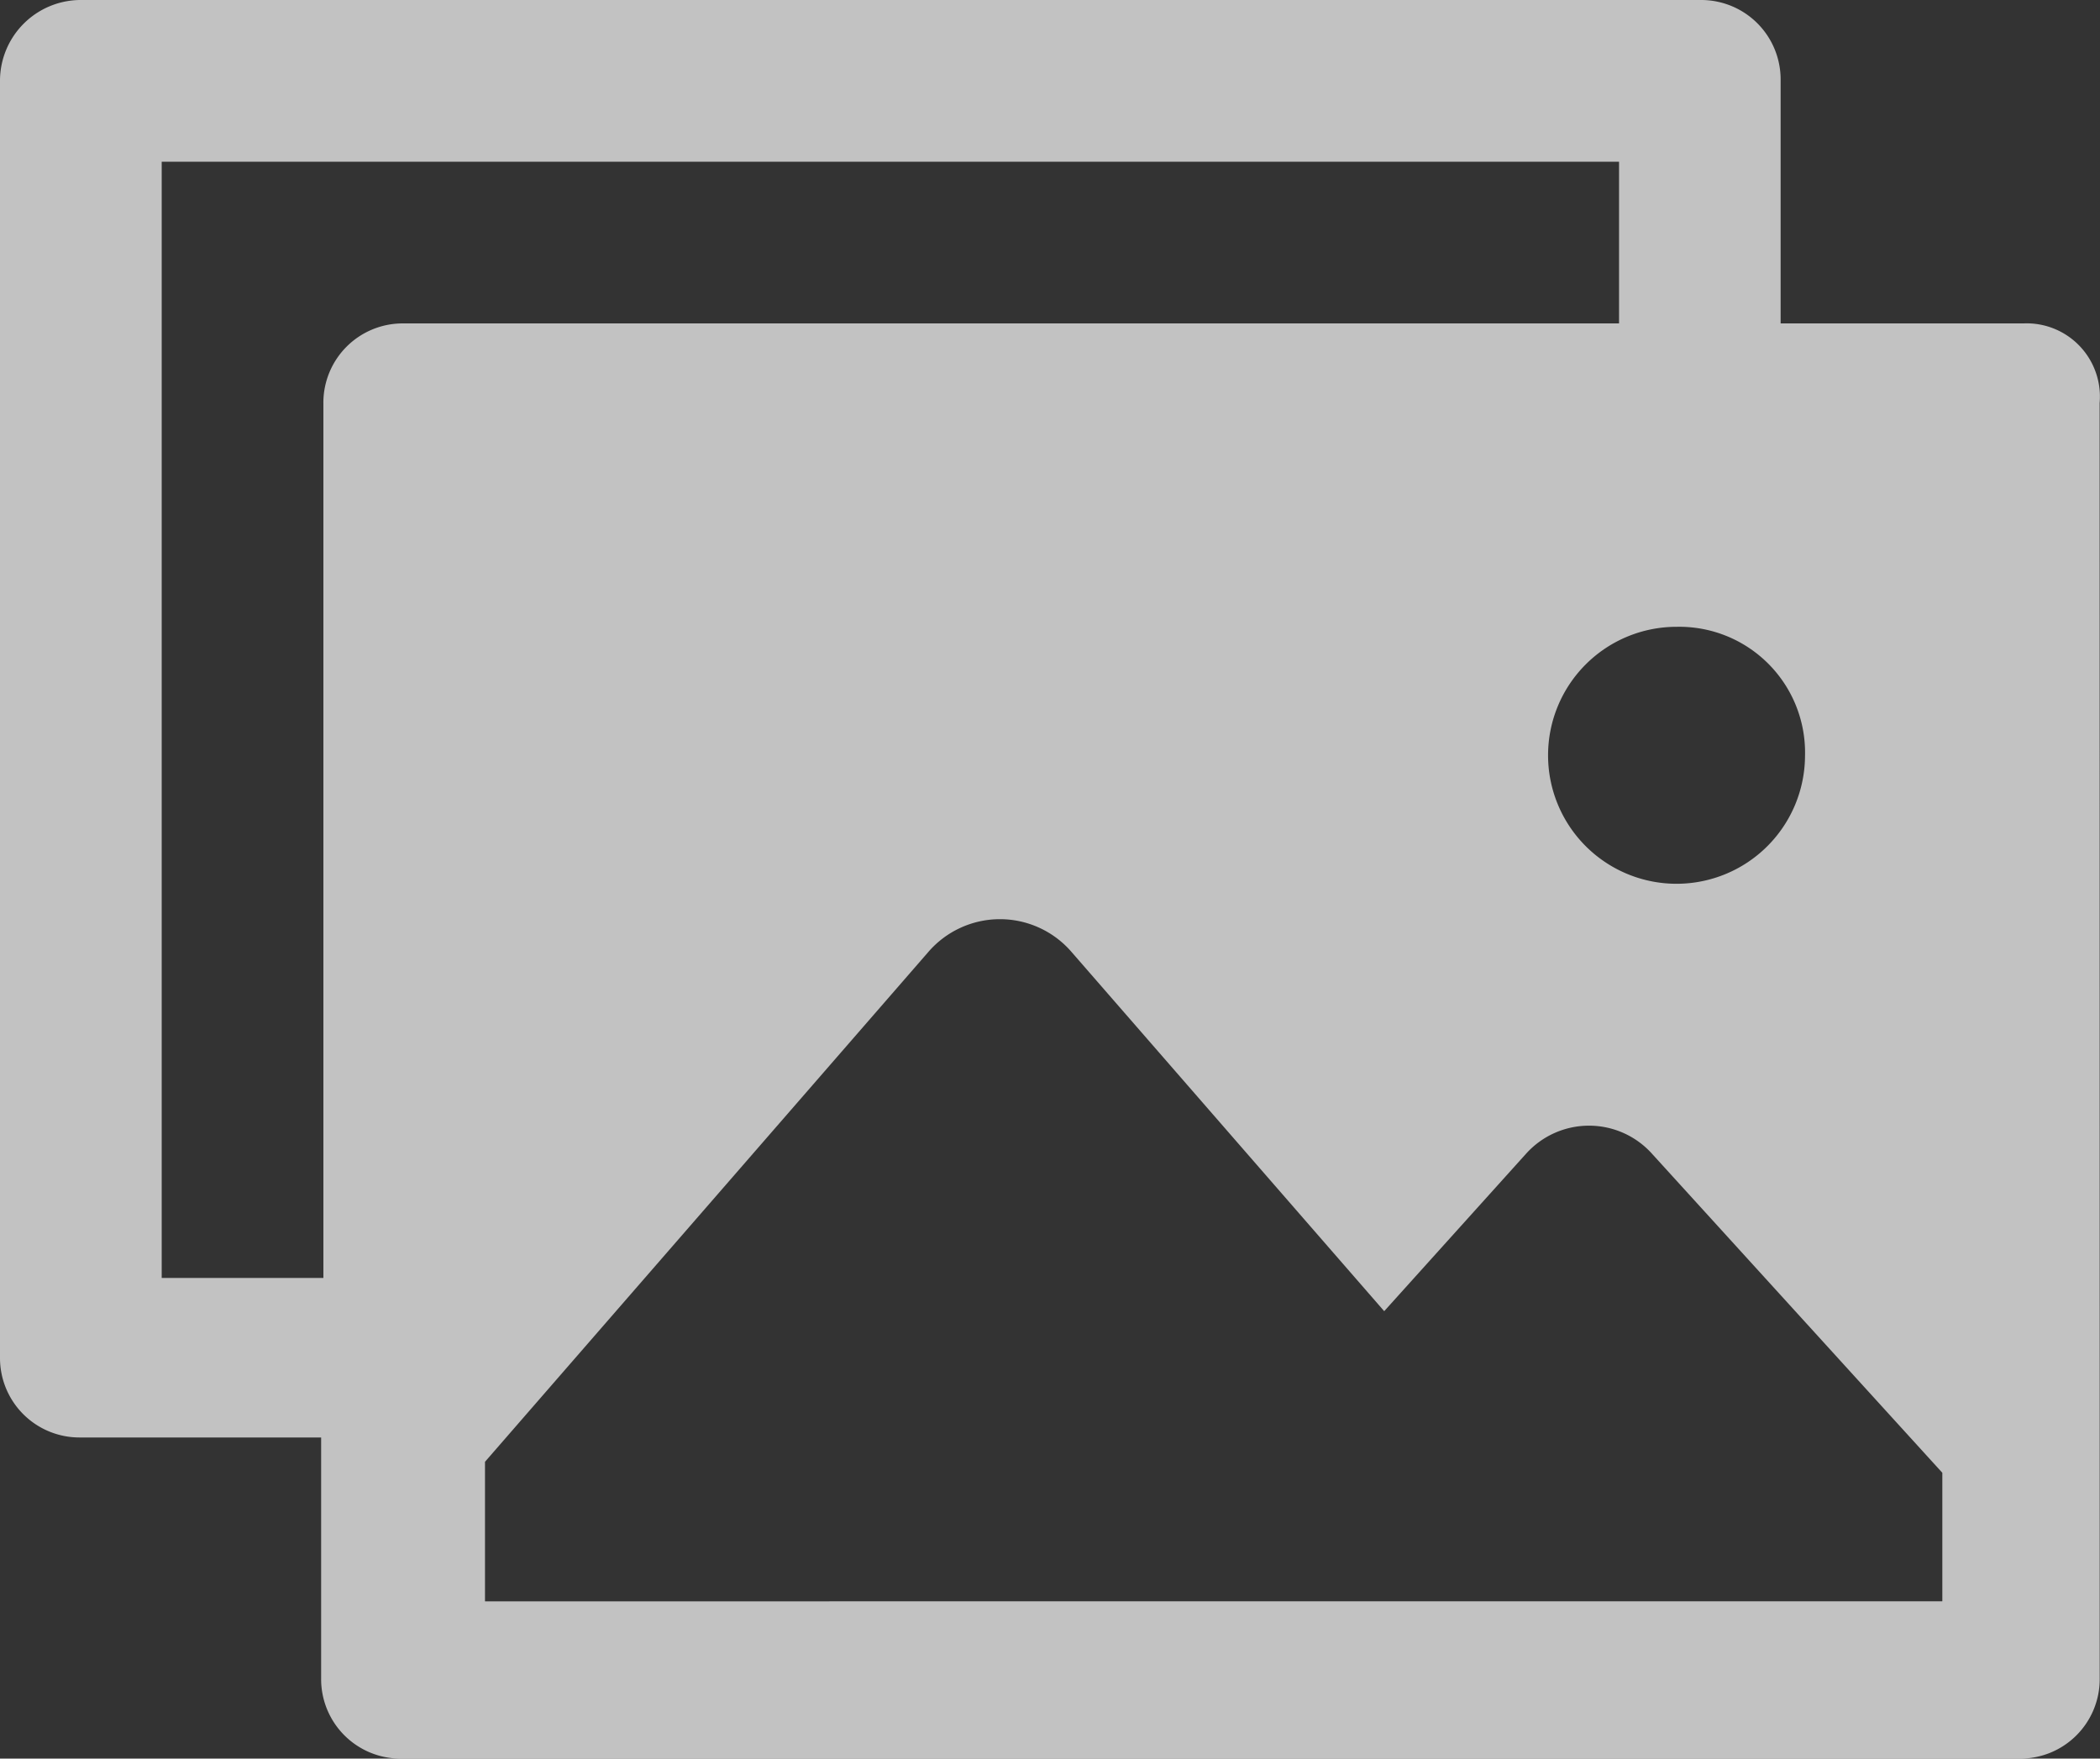 <svg xmlns="http://www.w3.org/2000/svg" width="185.598" height="155.423" viewBox="0 0 185.598 155.423">
  <rect x="0" y="0" width="185.598" height="155.423" fill="#333333" stroke="none"/>
  <defs>
    <style>
      .cls-1{fill:#fff;opacity:.702}
    </style>
  </defs>
  <g id="Group_459" data-name="Group 459" transform="translate(-921.578 -417.391)">
    <path id="Path_252"
          d="M1100.482 445.972h-21.532v-21.531a7.023 7.023 0 0 0-7.049-7.05H928.628a7.147 7.147 0 0 0-7.05 7.05v112.941a7.023 7.023 0 0 0 7.05 7.05h21.332v21.332a7.022 7.022 0 0 0 7.05 7.05h143.09a7.022 7.022 0 0 0 7.05-7.05l-.007-112.751a6.474 6.474 0 0 0-6.66-7.042zm-19.376 38.17a11.355 11.355 0 1 1-11.354-11.355 11.119 11.119 0 0 1 11.355 11.355zm-130.947-31.127v77.318h-14.29v-98.65h128.8v14.291H957.2a7.01 7.01 0 0 0-7.042 7.042zm14.283 105.9v-12.333l39.149-45.02a8.36 8.36 0 0 1 12.723 0l27.6 31.708 12.524-13.9a7.483 7.483 0 0 1 11.156 0l25.647 28.183v11.355z"
          class="cls-1" data-name="Path 252"/>
  </g>
</svg>
